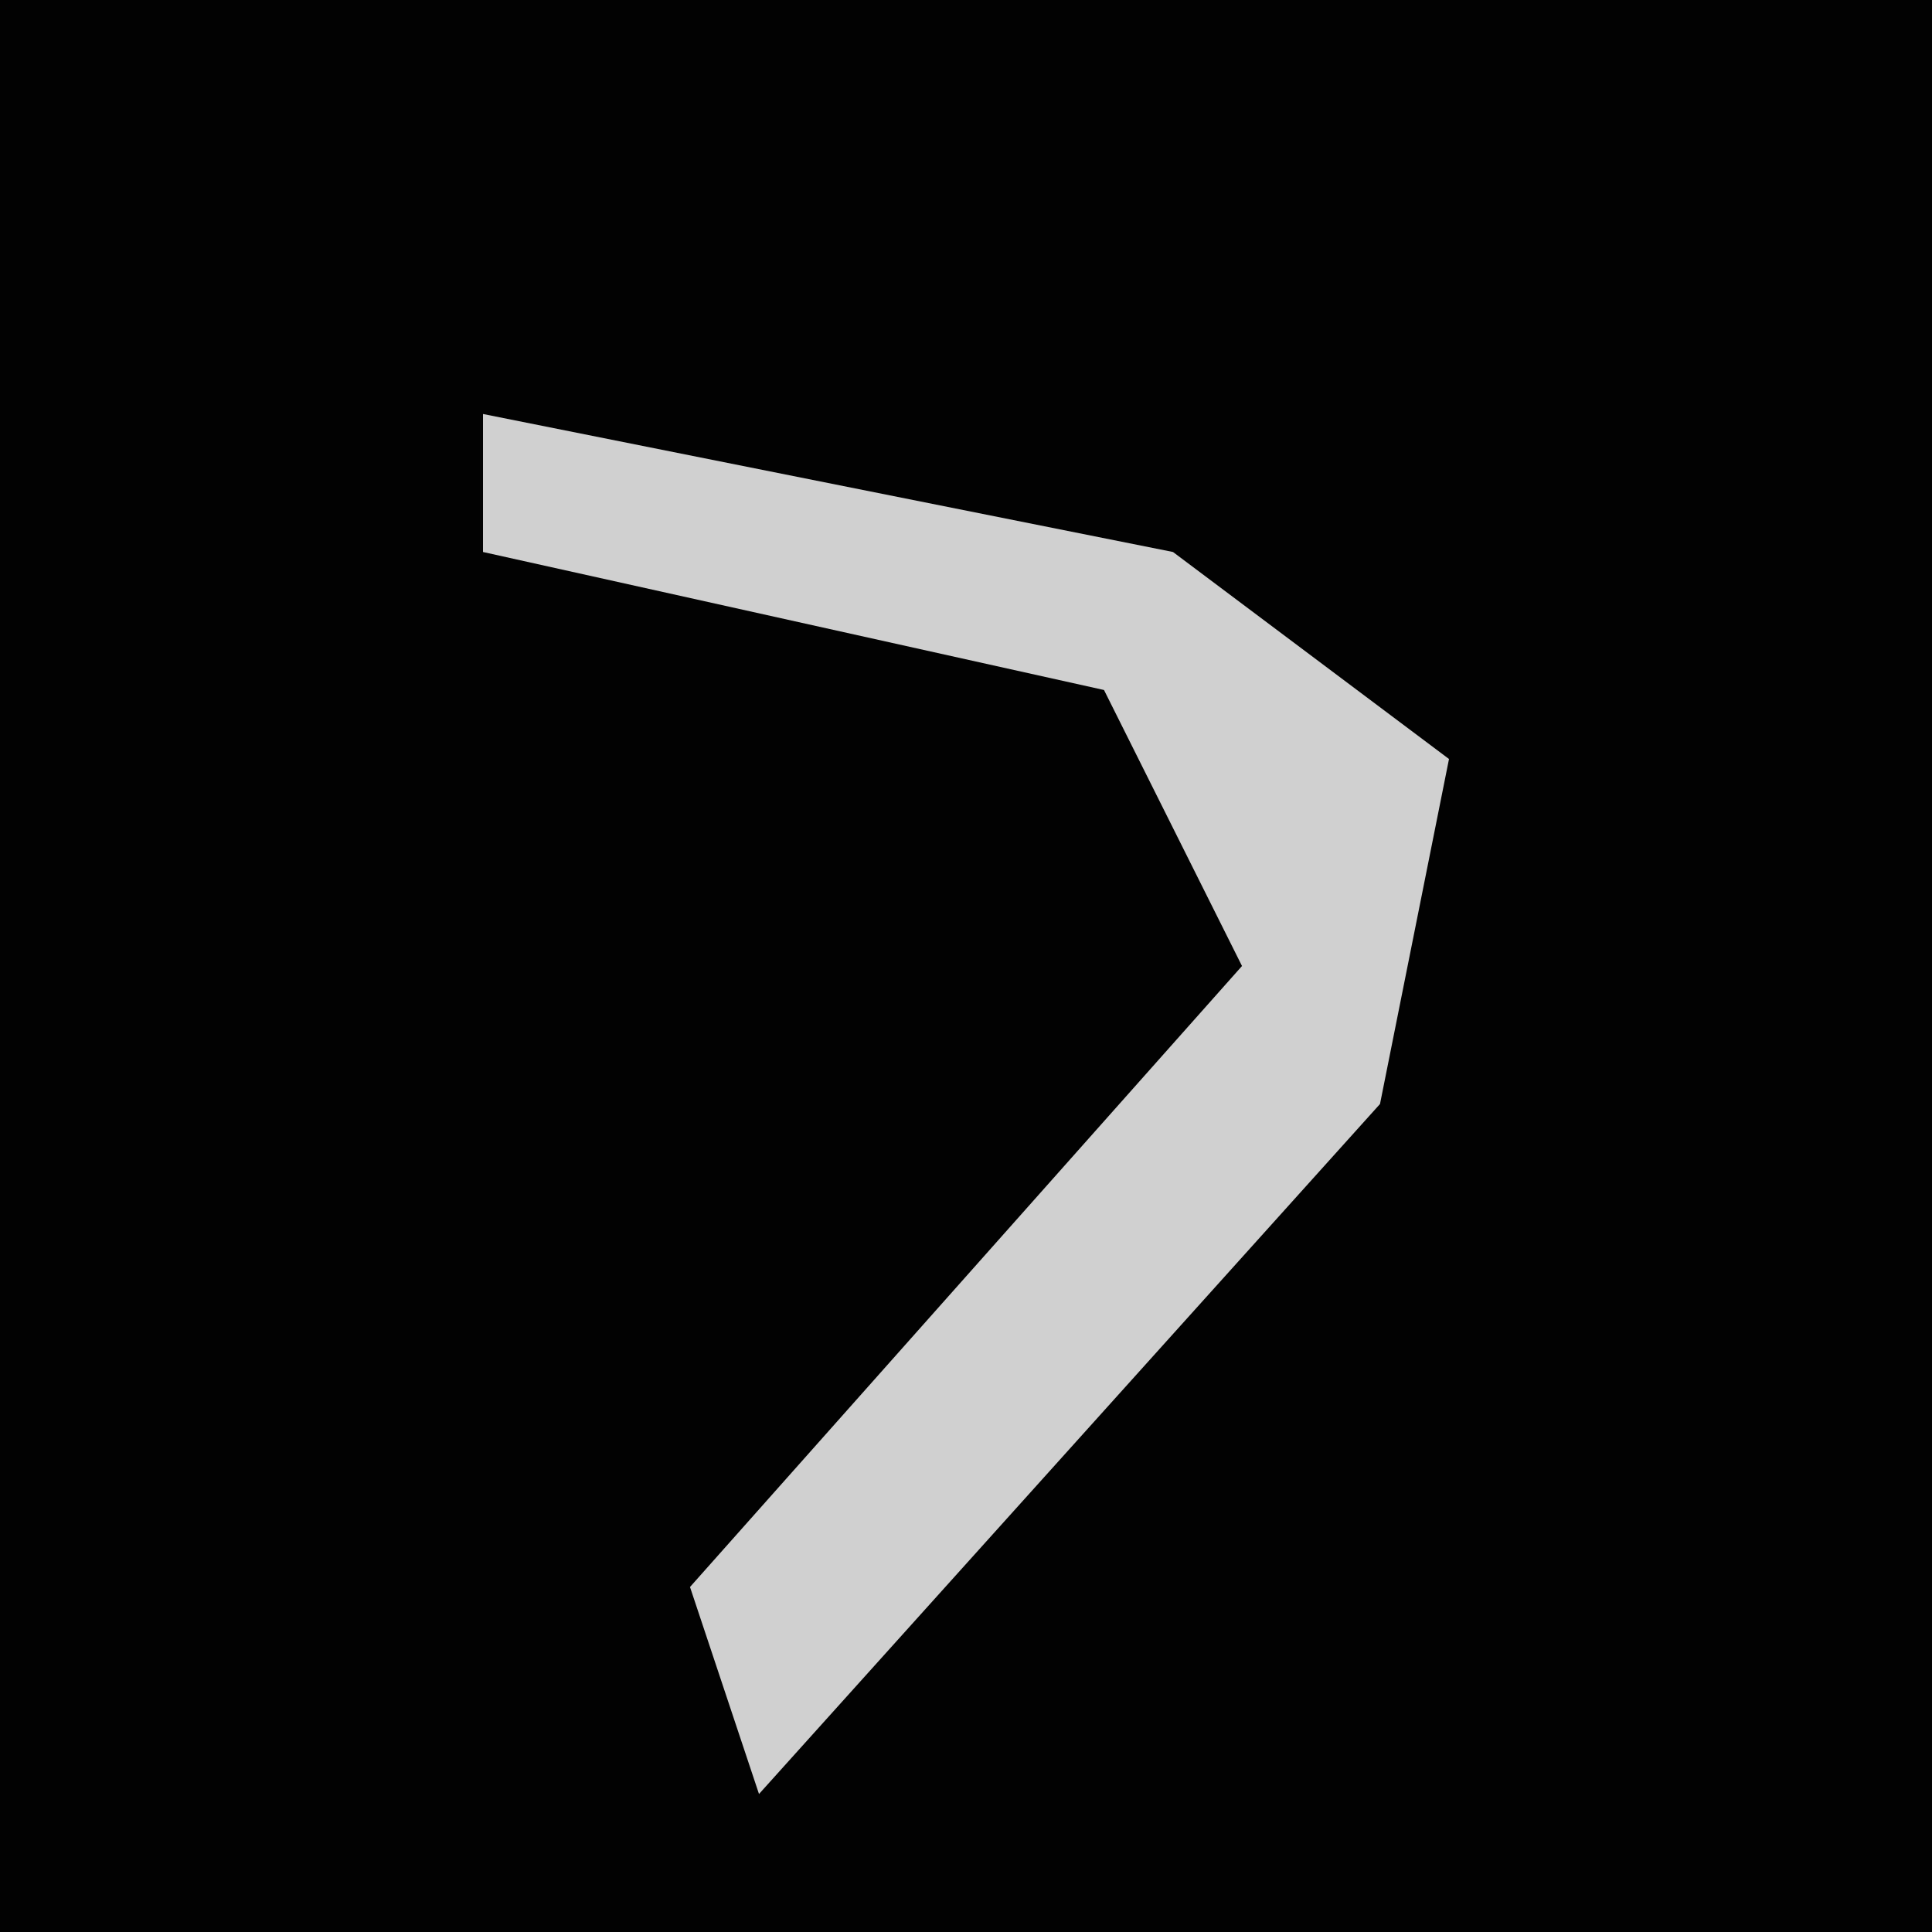 <?xml version="1.0" encoding="UTF-8"?>
<svg version="1.1" xmlns="http://www.w3.org/2000/svg" width="28" height="28">
<path d="M0,0 L28,0 L28,28 L0,28 Z " fill="#020202" transform="translate(0,0)"/>
<path d="M0,0 L10,2 L14,5 L13,10 L4,20 L3,17 L11,8 L9,4 L0,2 Z " fill="#D0D0D0" transform="translate(7,6)"/>
</svg>
